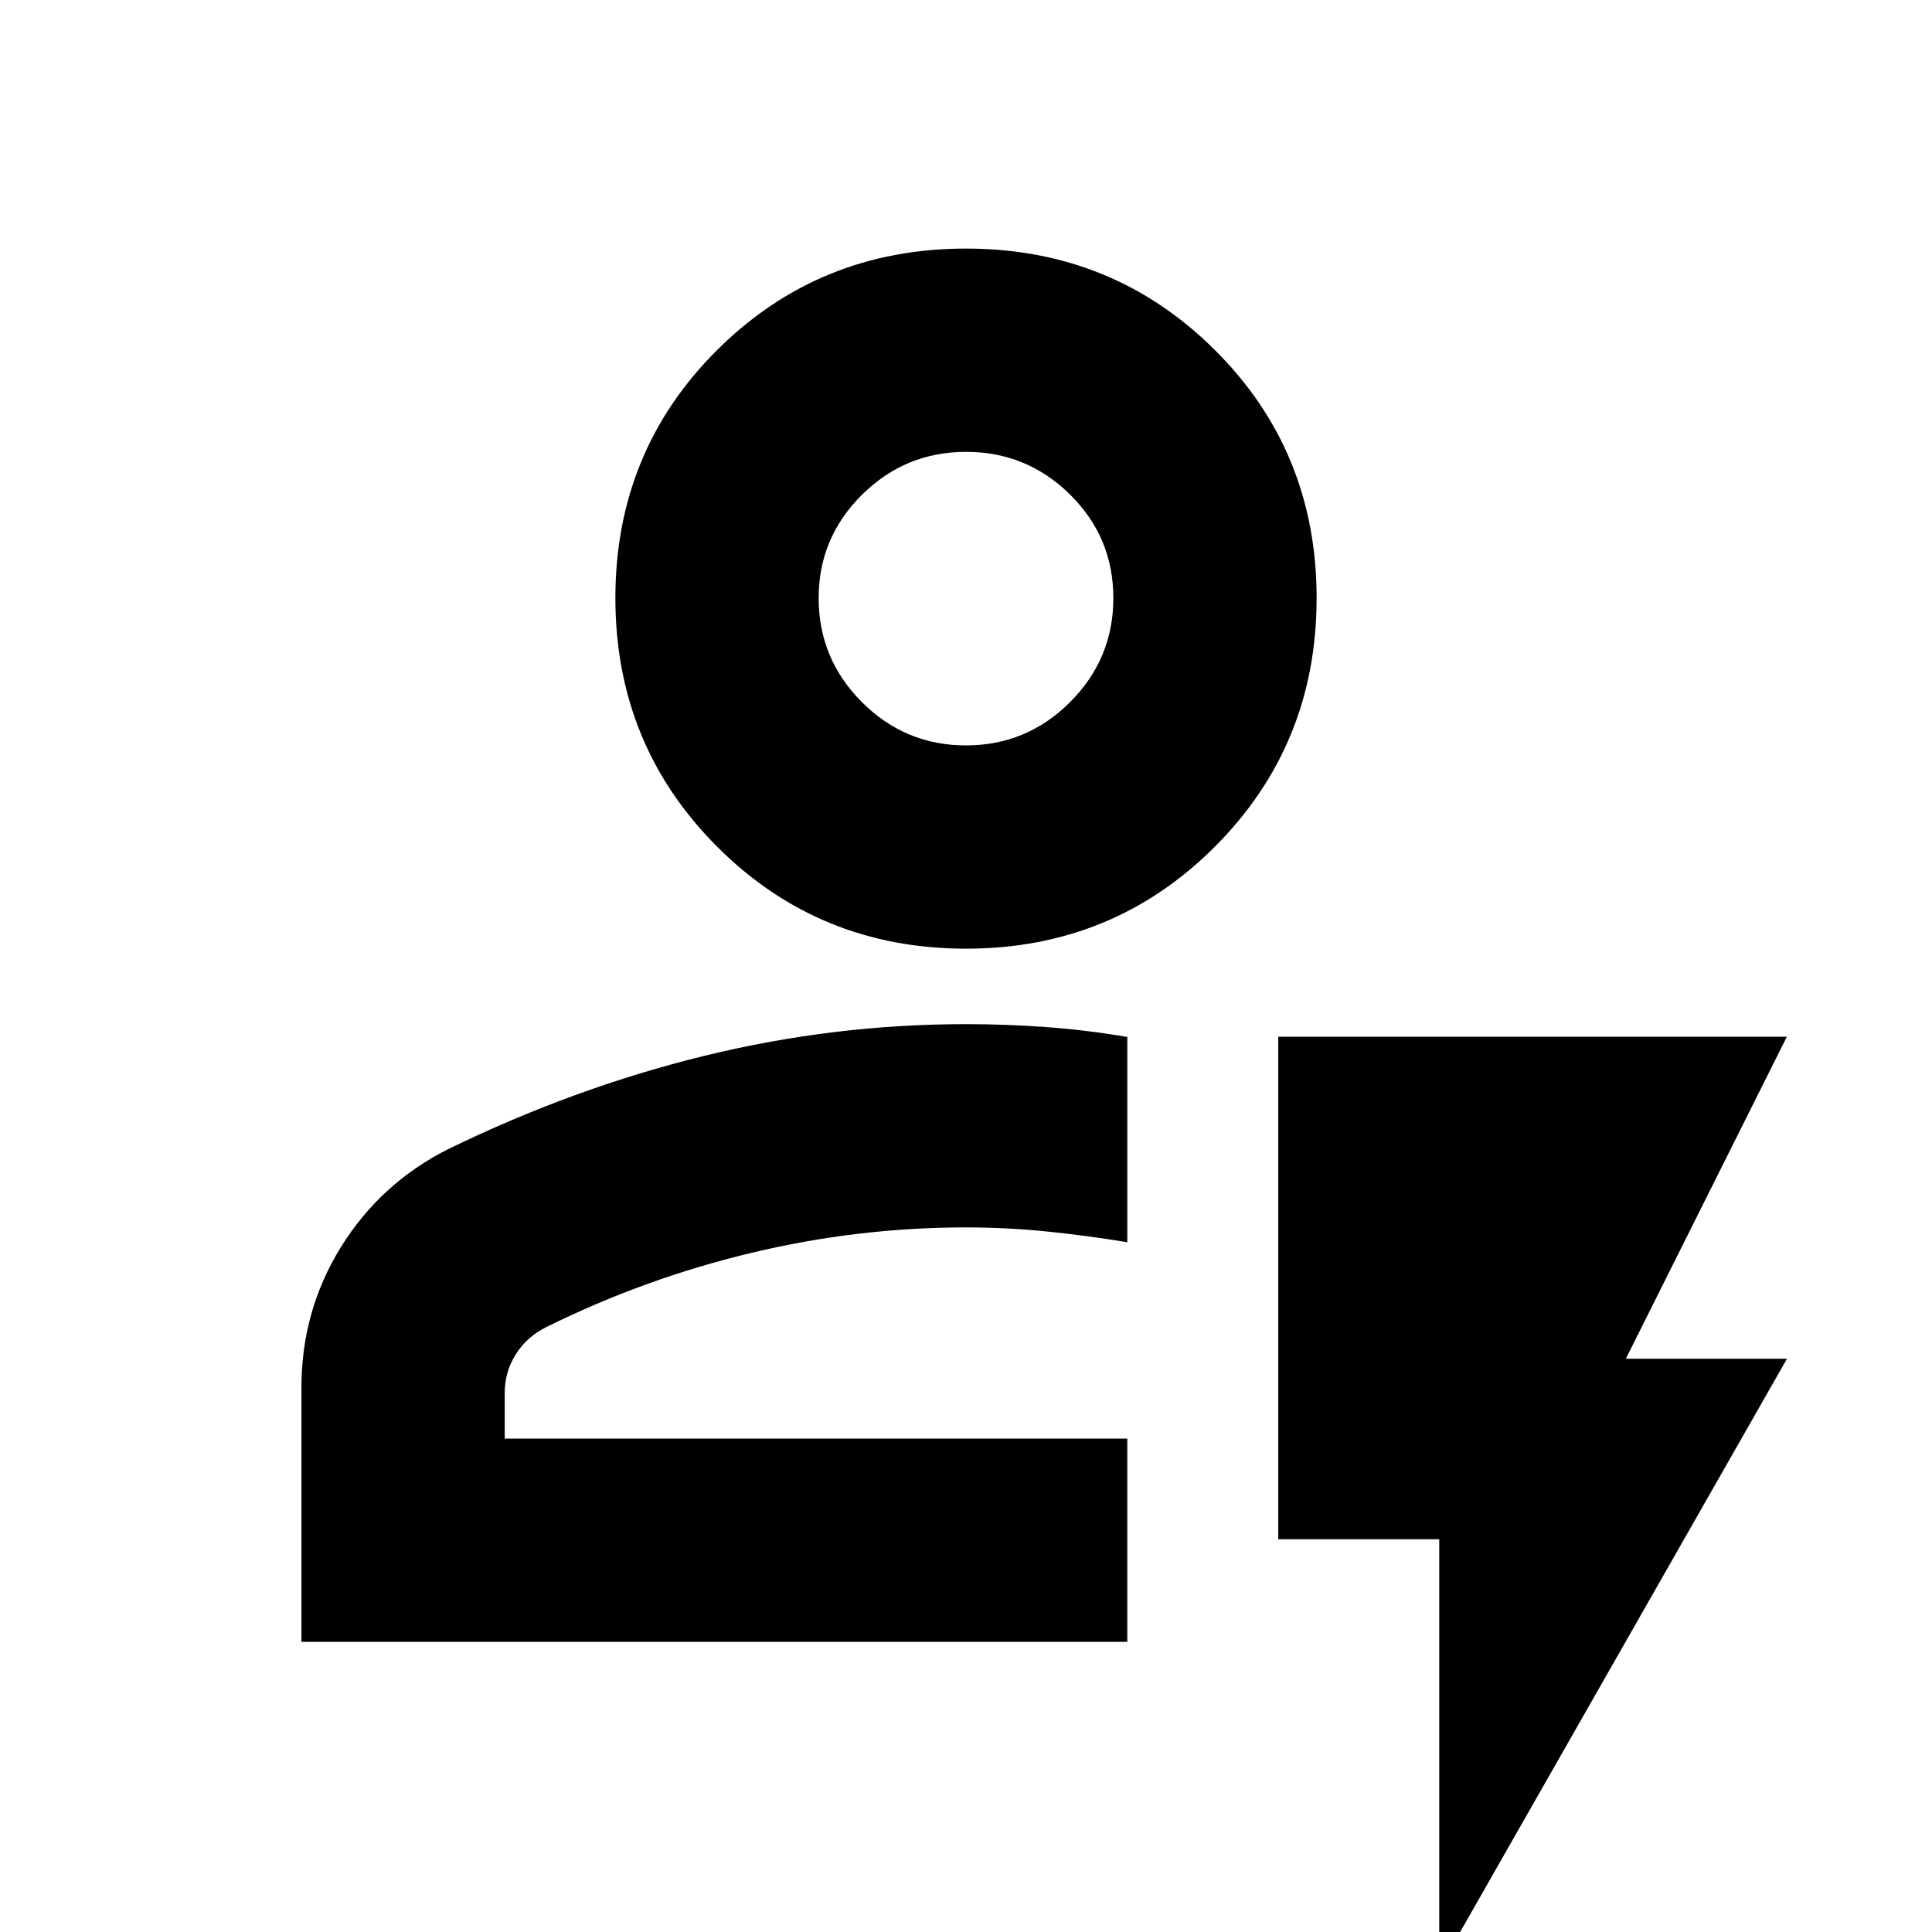<svg xmlns="http://www.w3.org/2000/svg" height="24" viewBox="0 96 960 960" width="24"><path d="M149.782 911.828V785.479q0-38.258 19.686-69.916 19.687-31.657 53.075-48.487 62.674-30.555 127.162-46.37Q414.192 604.891 480 604.891q19.996 0 39.993 1.467 19.996 1.468 40.159 4.902v102.002q-20.304-3.37-40.254-5.37-19.949-2-39.898-2-53.87 0-106.804 12.685-52.935 12.685-101.913 36.924-9.5 4.75-15 13.457-5.5 8.706-5.5 19.347v22.521h309.369v101.002h-410.37Zm101.001-101.002h309.369-309.369ZM480 567.391q-72.979 0-123.599-50.62-50.619-50.62-50.619-123.599 0-72.978 50.619-123.315 50.62-50.338 123.599-50.338 72.979 0 123.599 50.338 50.619 50.337 50.619 123.315 0 72.979-50.619 123.599-50.62 50.62-123.599 50.62Zm-.02-101.002q30.194 0 51.715-21.501 21.522-21.502 21.522-51.696 0-30.193-21.502-51.432-21.501-21.239-51.695-21.239t-51.715 21.341q-21.522 21.342-21.522 51.31 0 30.202 21.502 51.71 21.501 21.507 51.695 21.507Zm.02-73.217ZM715.152 1074.2V860.848h-80V611.152H887.87l-80 160h80.065L715.152 1074.2Z"/></svg>